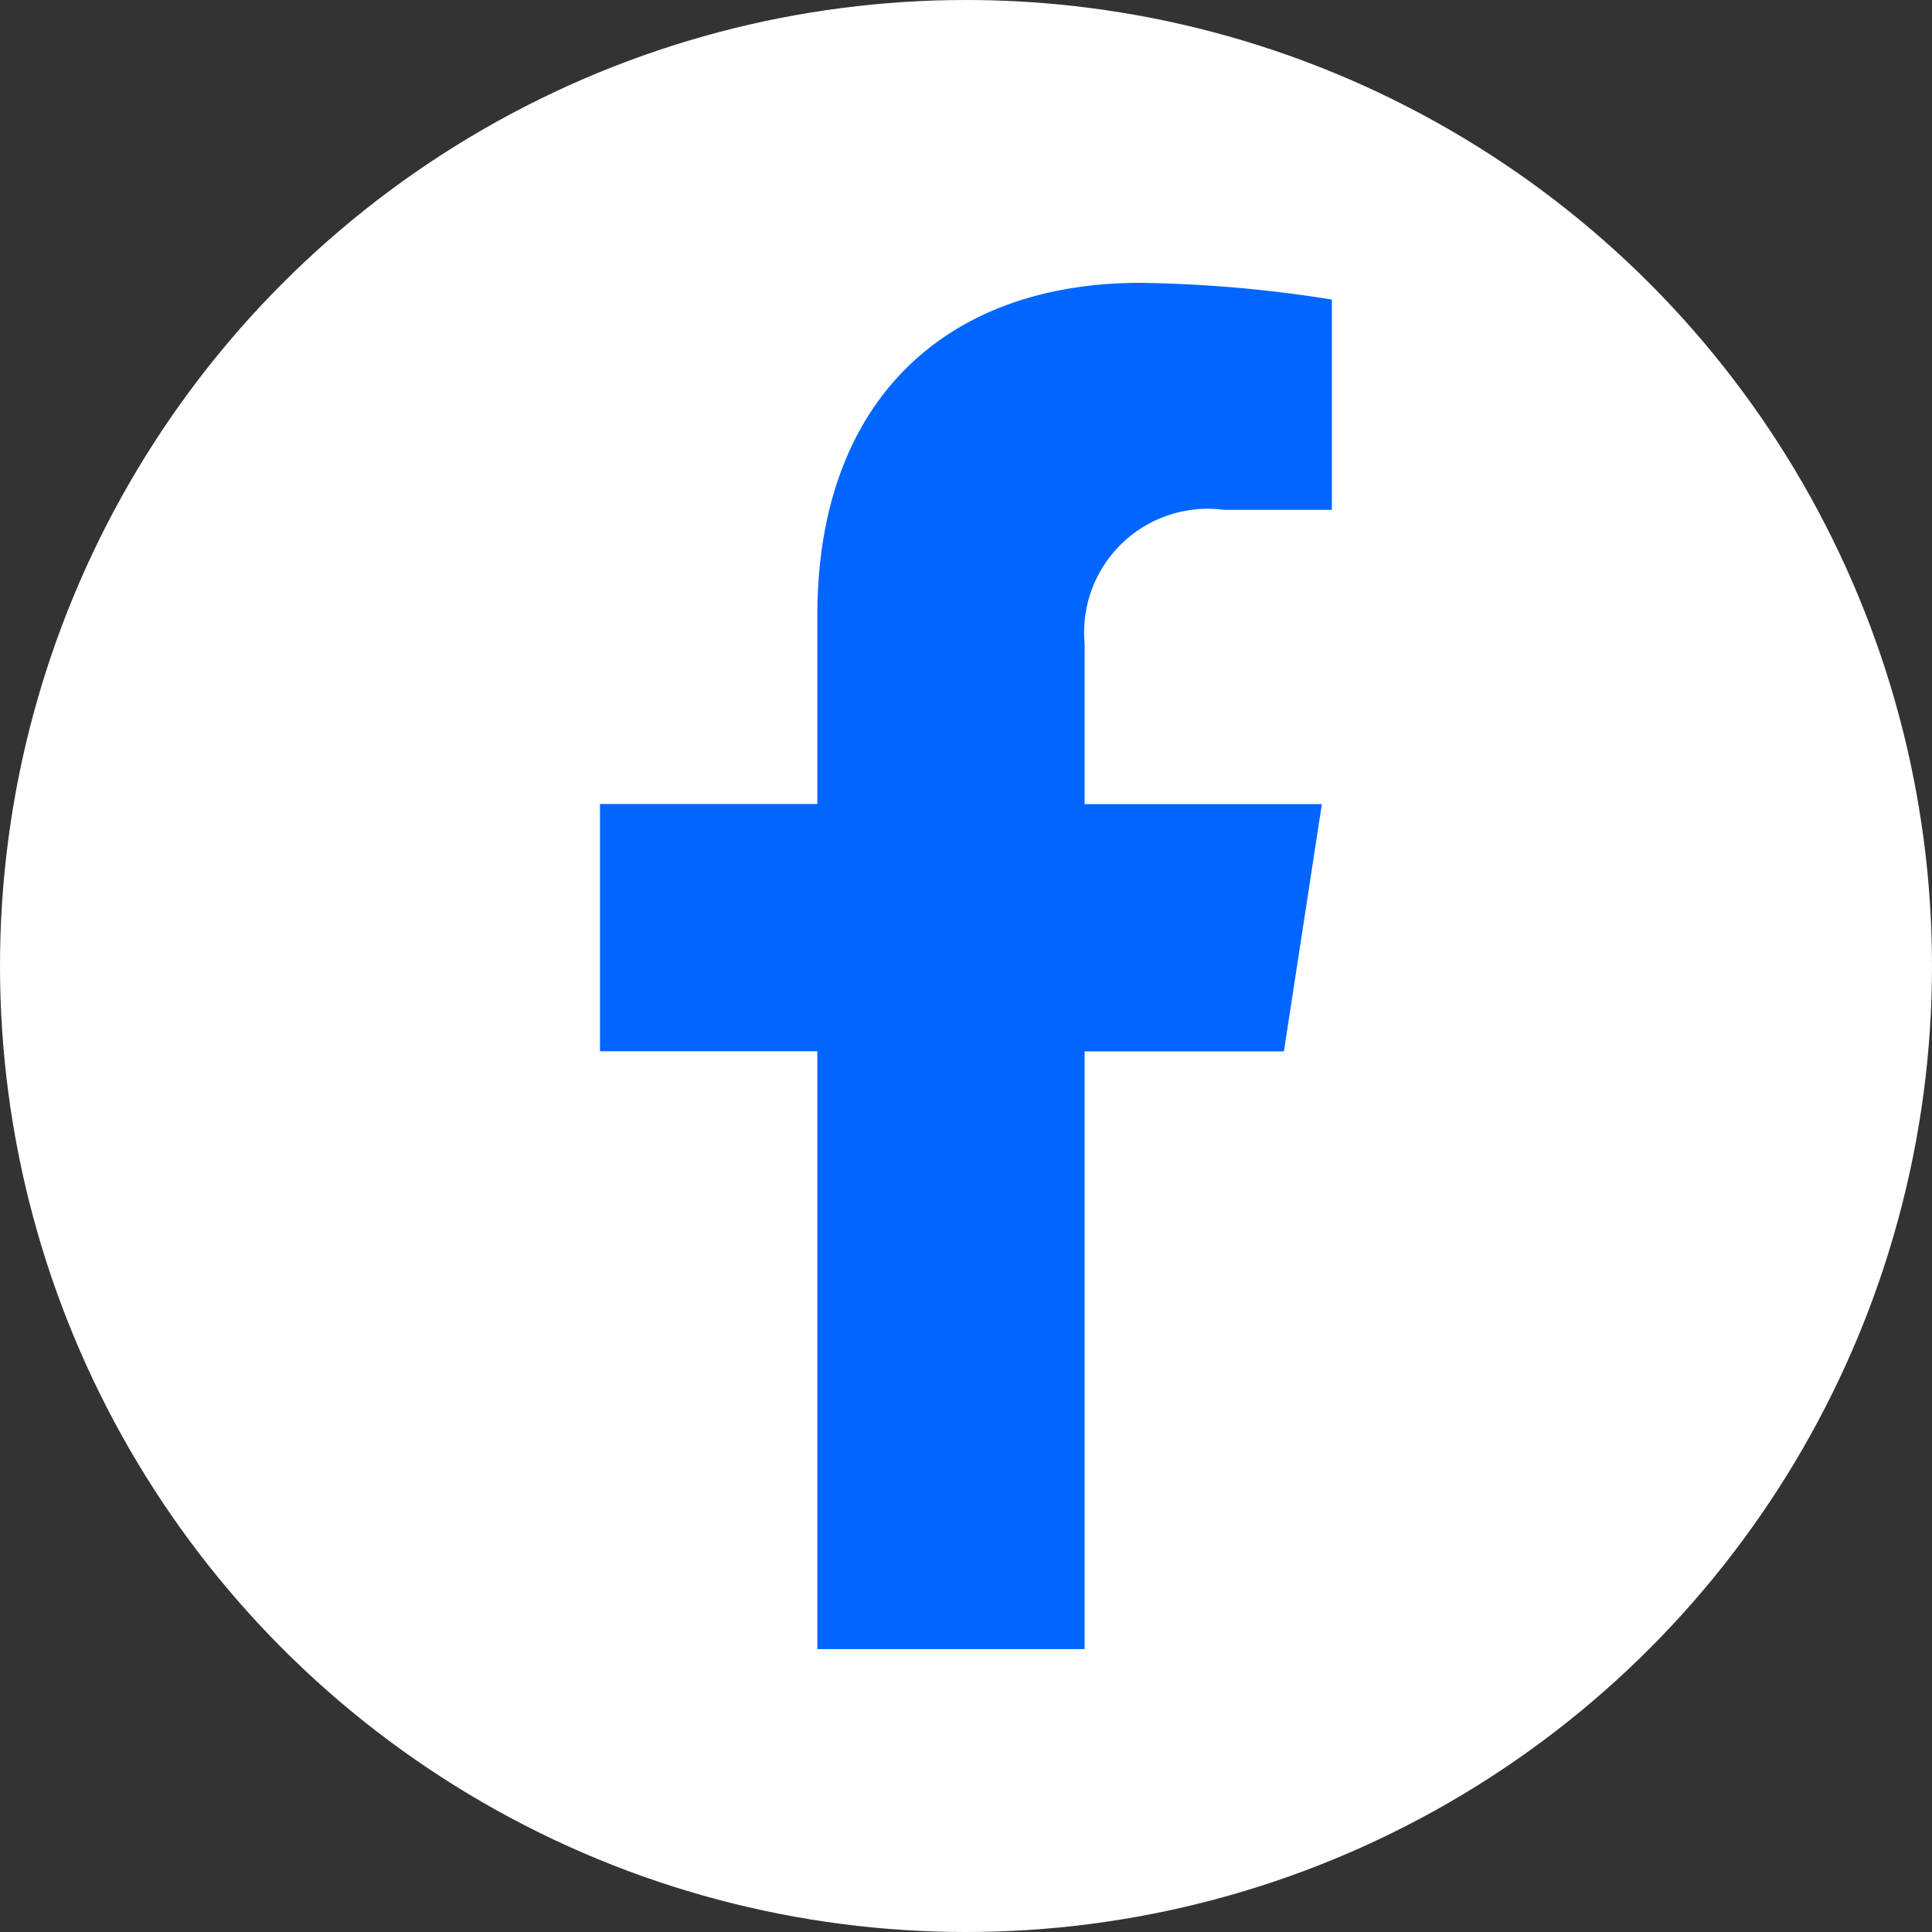 <svg xmlns="http://www.w3.org/2000/svg" width="40" height="40" viewBox="0 0 40 40">
  <rect x="0" y="0" width="40" height="40" fill="#333333" stroke="none"/>
  <g id="Group_917" data-name="Group 917" transform="translate(-1519 -8319)">
    <circle id="Ellipse_63" data-name="Ellipse 63" cx="20" cy="20" r="20" transform="translate(1519 8319)" fill="#fff"/>
    <g id="facebook-f-brands" transform="translate(1531.425 8324.856)">
      <path id="facebook-f-brands-2" data-name="facebook-f-brands" d="M37.047,15.911l.786-5.119H32.921V7.47A2.56,2.56,0,0,1,35.807,4.7H38.04V.346A27.232,27.232,0,0,0,34.076,0c-4.045,0-6.689,2.452-6.689,6.89v3.9h-4.5v5.119h4.5V28.287h5.534V15.911Z" transform="translate(-22.89)" fill="#06f"/>
    </g>
  </g>
</svg>
